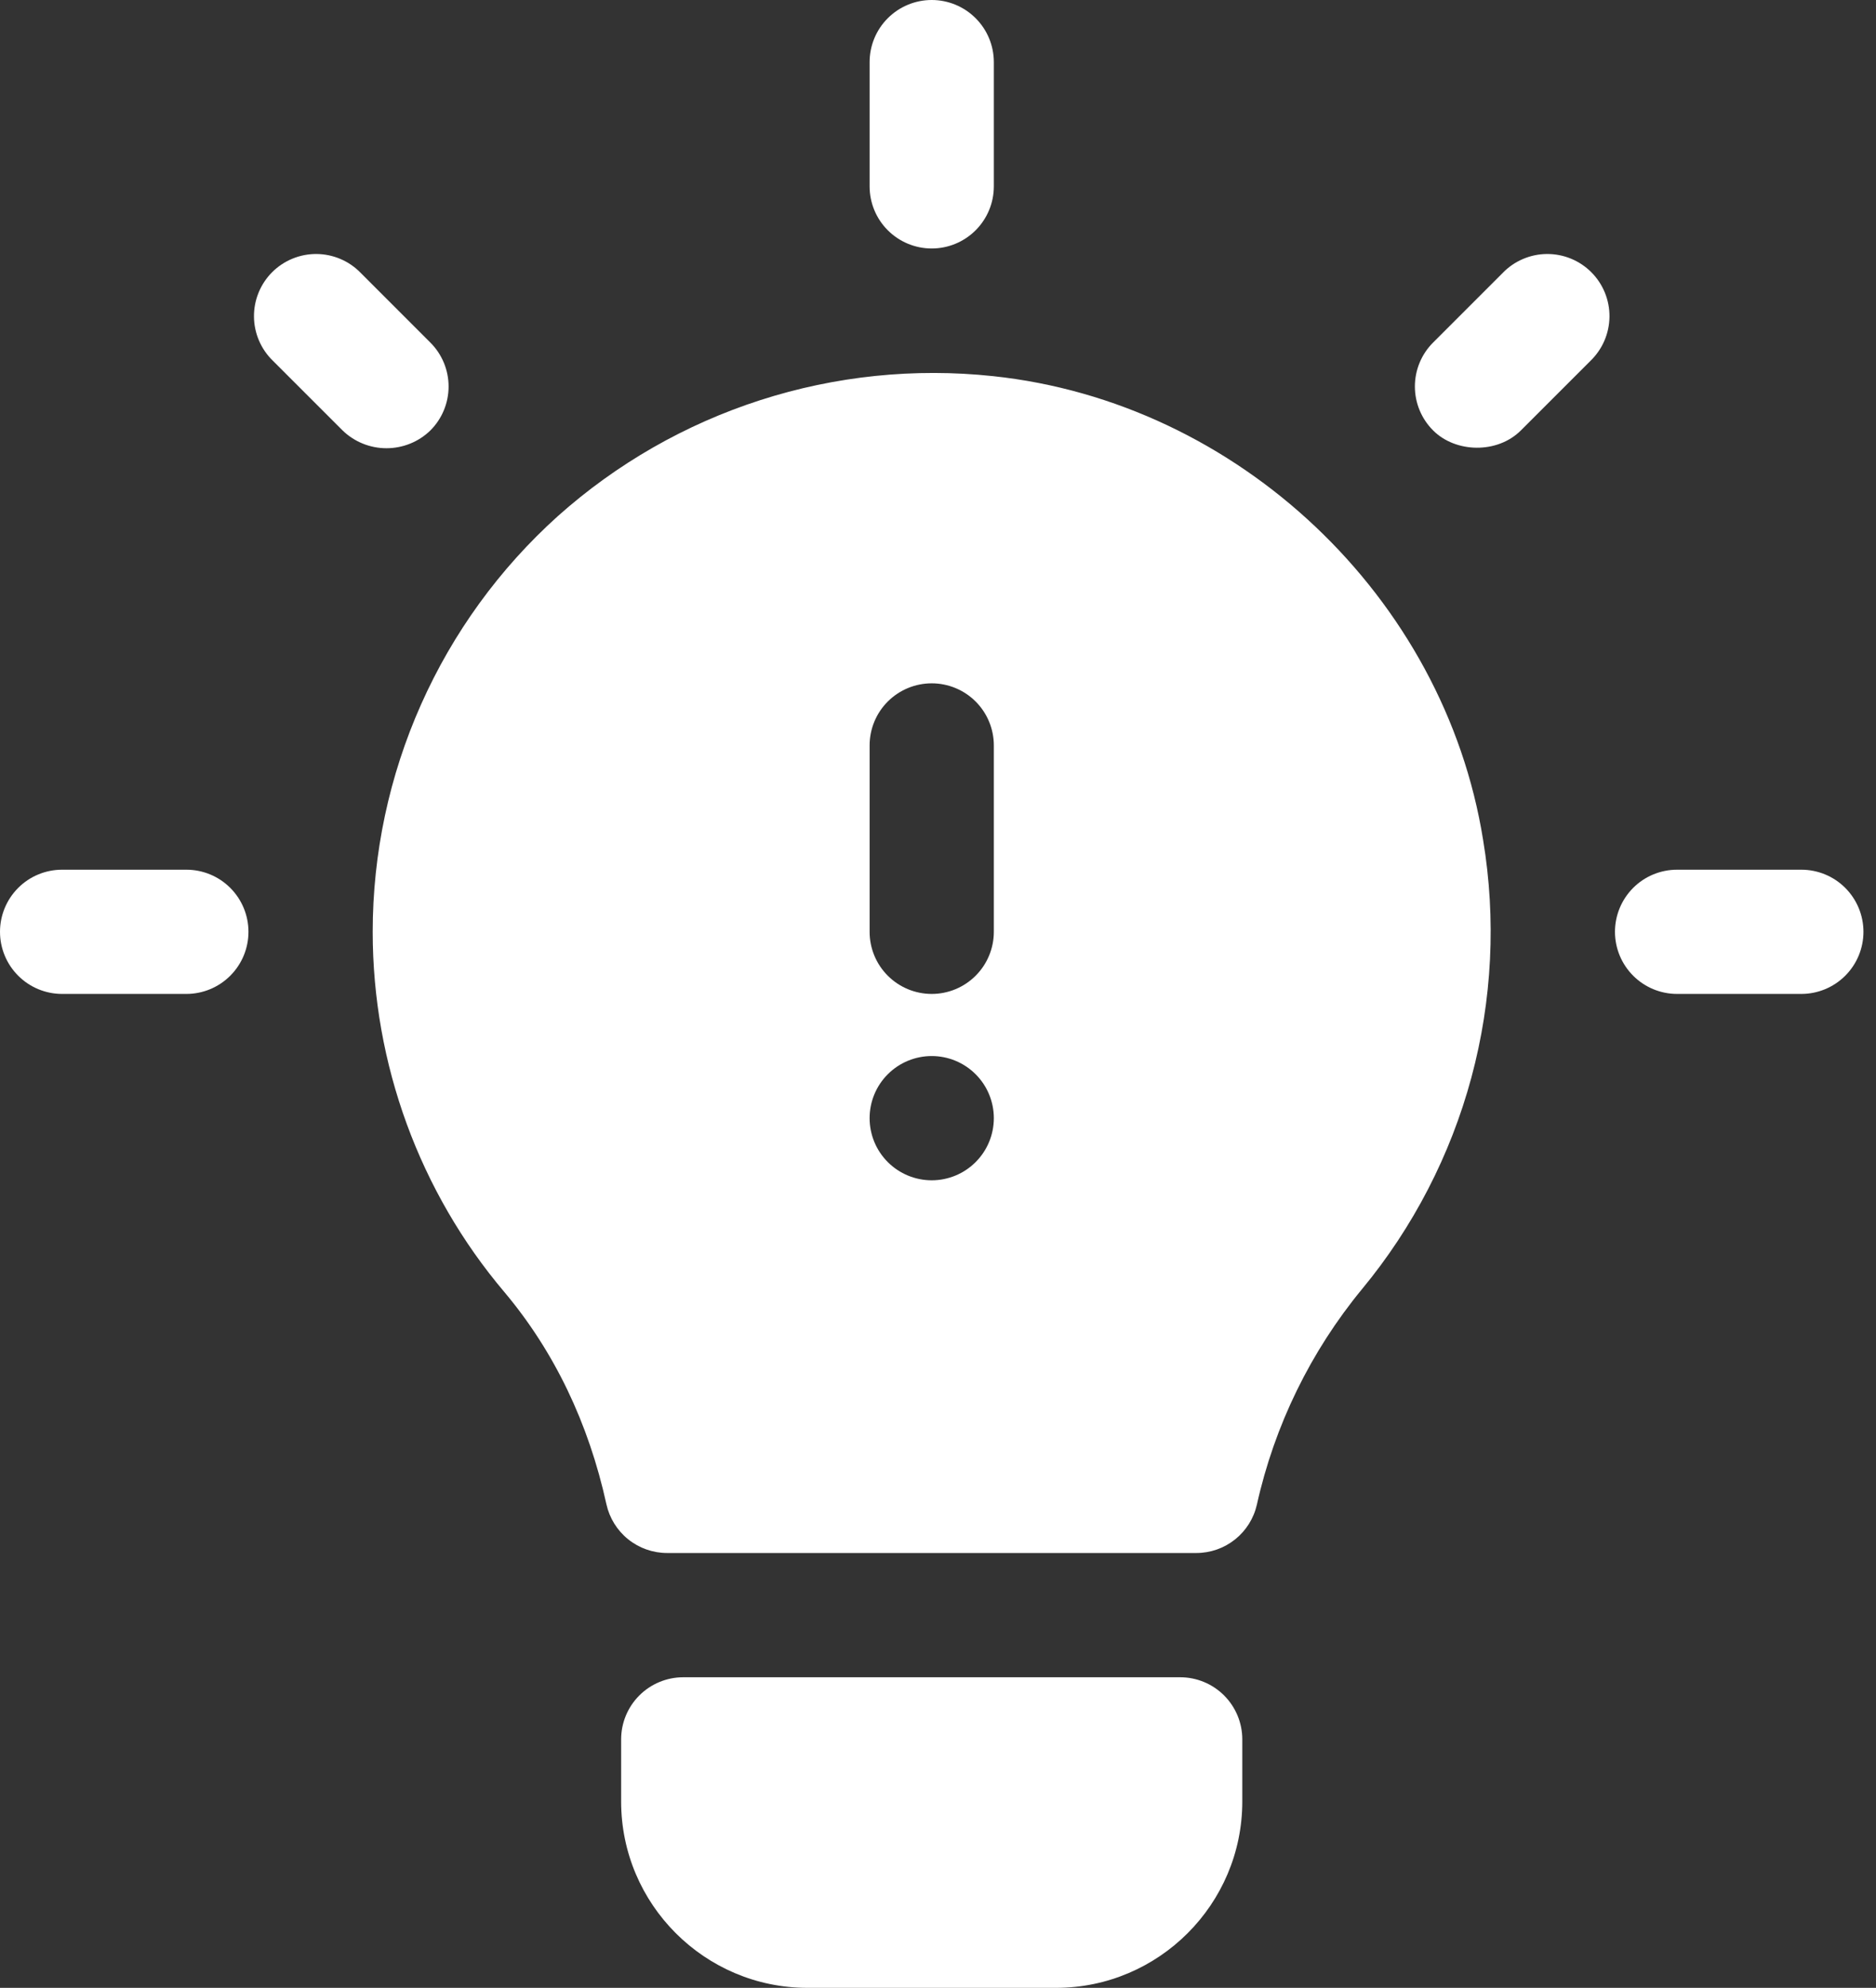 <svg width="84" height="89" viewBox="0 0 84 89" fill="none" xmlns="http://www.w3.org/2000/svg">
<rect x="0" y="0" width="84" height="89" fill="#333333" stroke="none"/>
<path d="M52.844 75.094H30.594C29.856 75.094 29.149 75.387 28.627 75.908C28.105 76.43 27.812 77.137 27.812 77.875V80.656C27.812 85.256 31.556 89 36.156 89H47.281C51.881 89 55.625 85.256 55.625 80.656V77.875C55.625 77.137 55.332 76.43 54.81 75.908C54.289 75.387 53.581 75.094 52.844 75.094ZM8.344 38.938H2.781C2.044 38.938 1.336 39.23 0.815 39.752C0.293 40.274 0 40.981 0 41.719C0 42.456 0.293 43.164 0.815 43.685C1.336 44.207 2.044 44.5 2.781 44.5H8.344C9.081 44.5 9.789 44.207 10.31 43.685C10.832 43.164 11.125 42.456 11.125 41.719C11.125 40.981 10.832 40.274 10.31 39.752C9.789 39.23 9.081 38.938 8.344 38.938ZM80.656 38.938H75.094C74.356 38.938 73.649 39.23 73.127 39.752C72.606 40.274 72.312 40.981 72.312 41.719C72.312 42.456 72.606 43.164 73.127 43.685C73.649 44.207 74.356 44.5 75.094 44.5H80.656C81.394 44.5 82.101 44.207 82.623 43.685C83.144 43.164 83.438 42.456 83.438 41.719C83.438 40.981 83.144 40.274 82.623 39.752C82.101 39.23 81.394 38.938 80.656 38.938ZM19.271 19.271C19.793 18.75 20.086 18.042 20.086 17.305C20.086 16.567 19.793 15.86 19.271 15.339L16.154 12.221C15.897 11.955 15.59 11.743 15.251 11.598C14.911 11.452 14.546 11.375 14.177 11.372C13.808 11.369 13.442 11.439 13.1 11.579C12.758 11.719 12.447 11.925 12.186 12.186C11.925 12.447 11.719 12.758 11.579 13.1C11.439 13.442 11.369 13.808 11.372 14.177C11.375 14.546 11.452 14.911 11.598 15.251C11.743 15.59 11.955 15.897 12.221 16.154L15.336 19.268C15.862 19.781 16.569 20.068 17.303 20.068C18.039 20.068 18.745 19.784 19.271 19.271ZM67.284 12.221L64.169 15.336C63.91 15.594 63.705 15.901 63.565 16.238C63.425 16.576 63.353 16.938 63.353 17.303C63.353 17.669 63.425 18.031 63.565 18.369C63.705 18.706 63.91 19.013 64.169 19.271C65.176 20.281 67.045 20.325 68.099 19.271L71.217 16.154C71.482 15.897 71.694 15.59 71.84 15.251C71.986 14.911 72.062 14.546 72.066 14.177C72.069 13.808 71.999 13.442 71.859 13.1C71.719 12.758 71.512 12.447 71.251 12.186C70.99 11.925 70.68 11.719 70.338 11.579C69.996 11.439 69.63 11.369 69.26 11.372C68.891 11.375 68.526 11.452 68.187 11.598C67.847 11.743 67.541 11.955 67.284 12.221ZM41.719 11.125C42.456 11.125 43.164 10.832 43.685 10.31C44.207 9.789 44.5 9.081 44.5 8.344V2.781C44.5 2.044 44.207 1.336 43.685 0.815C43.164 0.293 42.456 0 41.719 0C40.981 0 40.274 0.293 39.752 0.815C39.23 1.336 38.938 2.044 38.938 2.781V8.344C38.938 9.081 39.23 9.789 39.752 10.31C40.274 10.832 40.981 11.125 41.719 11.125ZM44.458 16.84C40.952 16.467 37.406 16.832 34.049 17.913C30.693 18.993 27.6 20.765 24.97 23.115C22.364 25.463 20.281 28.333 18.854 31.538C17.427 34.742 16.689 38.211 16.688 41.719C16.688 47.637 18.79 53.372 22.592 57.858C24.817 60.509 26.352 63.705 27.153 67.348C27.29 67.967 27.633 68.521 28.128 68.918C28.622 69.315 29.237 69.531 29.871 69.531H53.567C54.198 69.531 54.81 69.316 55.303 68.922C55.796 68.528 56.14 67.978 56.279 67.362C57.068 63.819 58.682 60.512 60.99 57.711C63.279 54.943 64.947 51.714 65.882 48.246C66.816 44.779 66.996 41.151 66.408 37.608C64.67 26.733 55.439 18 44.458 16.84ZM41.719 52.844C40.981 52.844 40.274 52.551 39.752 52.029C39.23 51.508 38.938 50.8 38.938 50.062C38.938 49.325 39.23 48.617 39.752 48.096C40.274 47.574 40.981 47.281 41.719 47.281C42.456 47.281 43.164 47.574 43.685 48.096C44.207 48.617 44.5 49.325 44.5 50.062C44.5 50.8 44.207 51.508 43.685 52.029C43.164 52.551 42.456 52.844 41.719 52.844ZM44.5 41.719C44.5 42.456 44.207 43.164 43.685 43.685C43.164 44.207 42.456 44.5 41.719 44.5C40.981 44.5 40.274 44.207 39.752 43.685C39.23 43.164 38.938 42.456 38.938 41.719V33.375C38.938 32.637 39.23 31.93 39.752 31.408C40.274 30.887 40.981 30.594 41.719 30.594C42.456 30.594 43.164 30.887 43.685 31.408C44.207 31.93 44.5 32.637 44.5 33.375V41.719Z" fill="white"/>
</svg>
